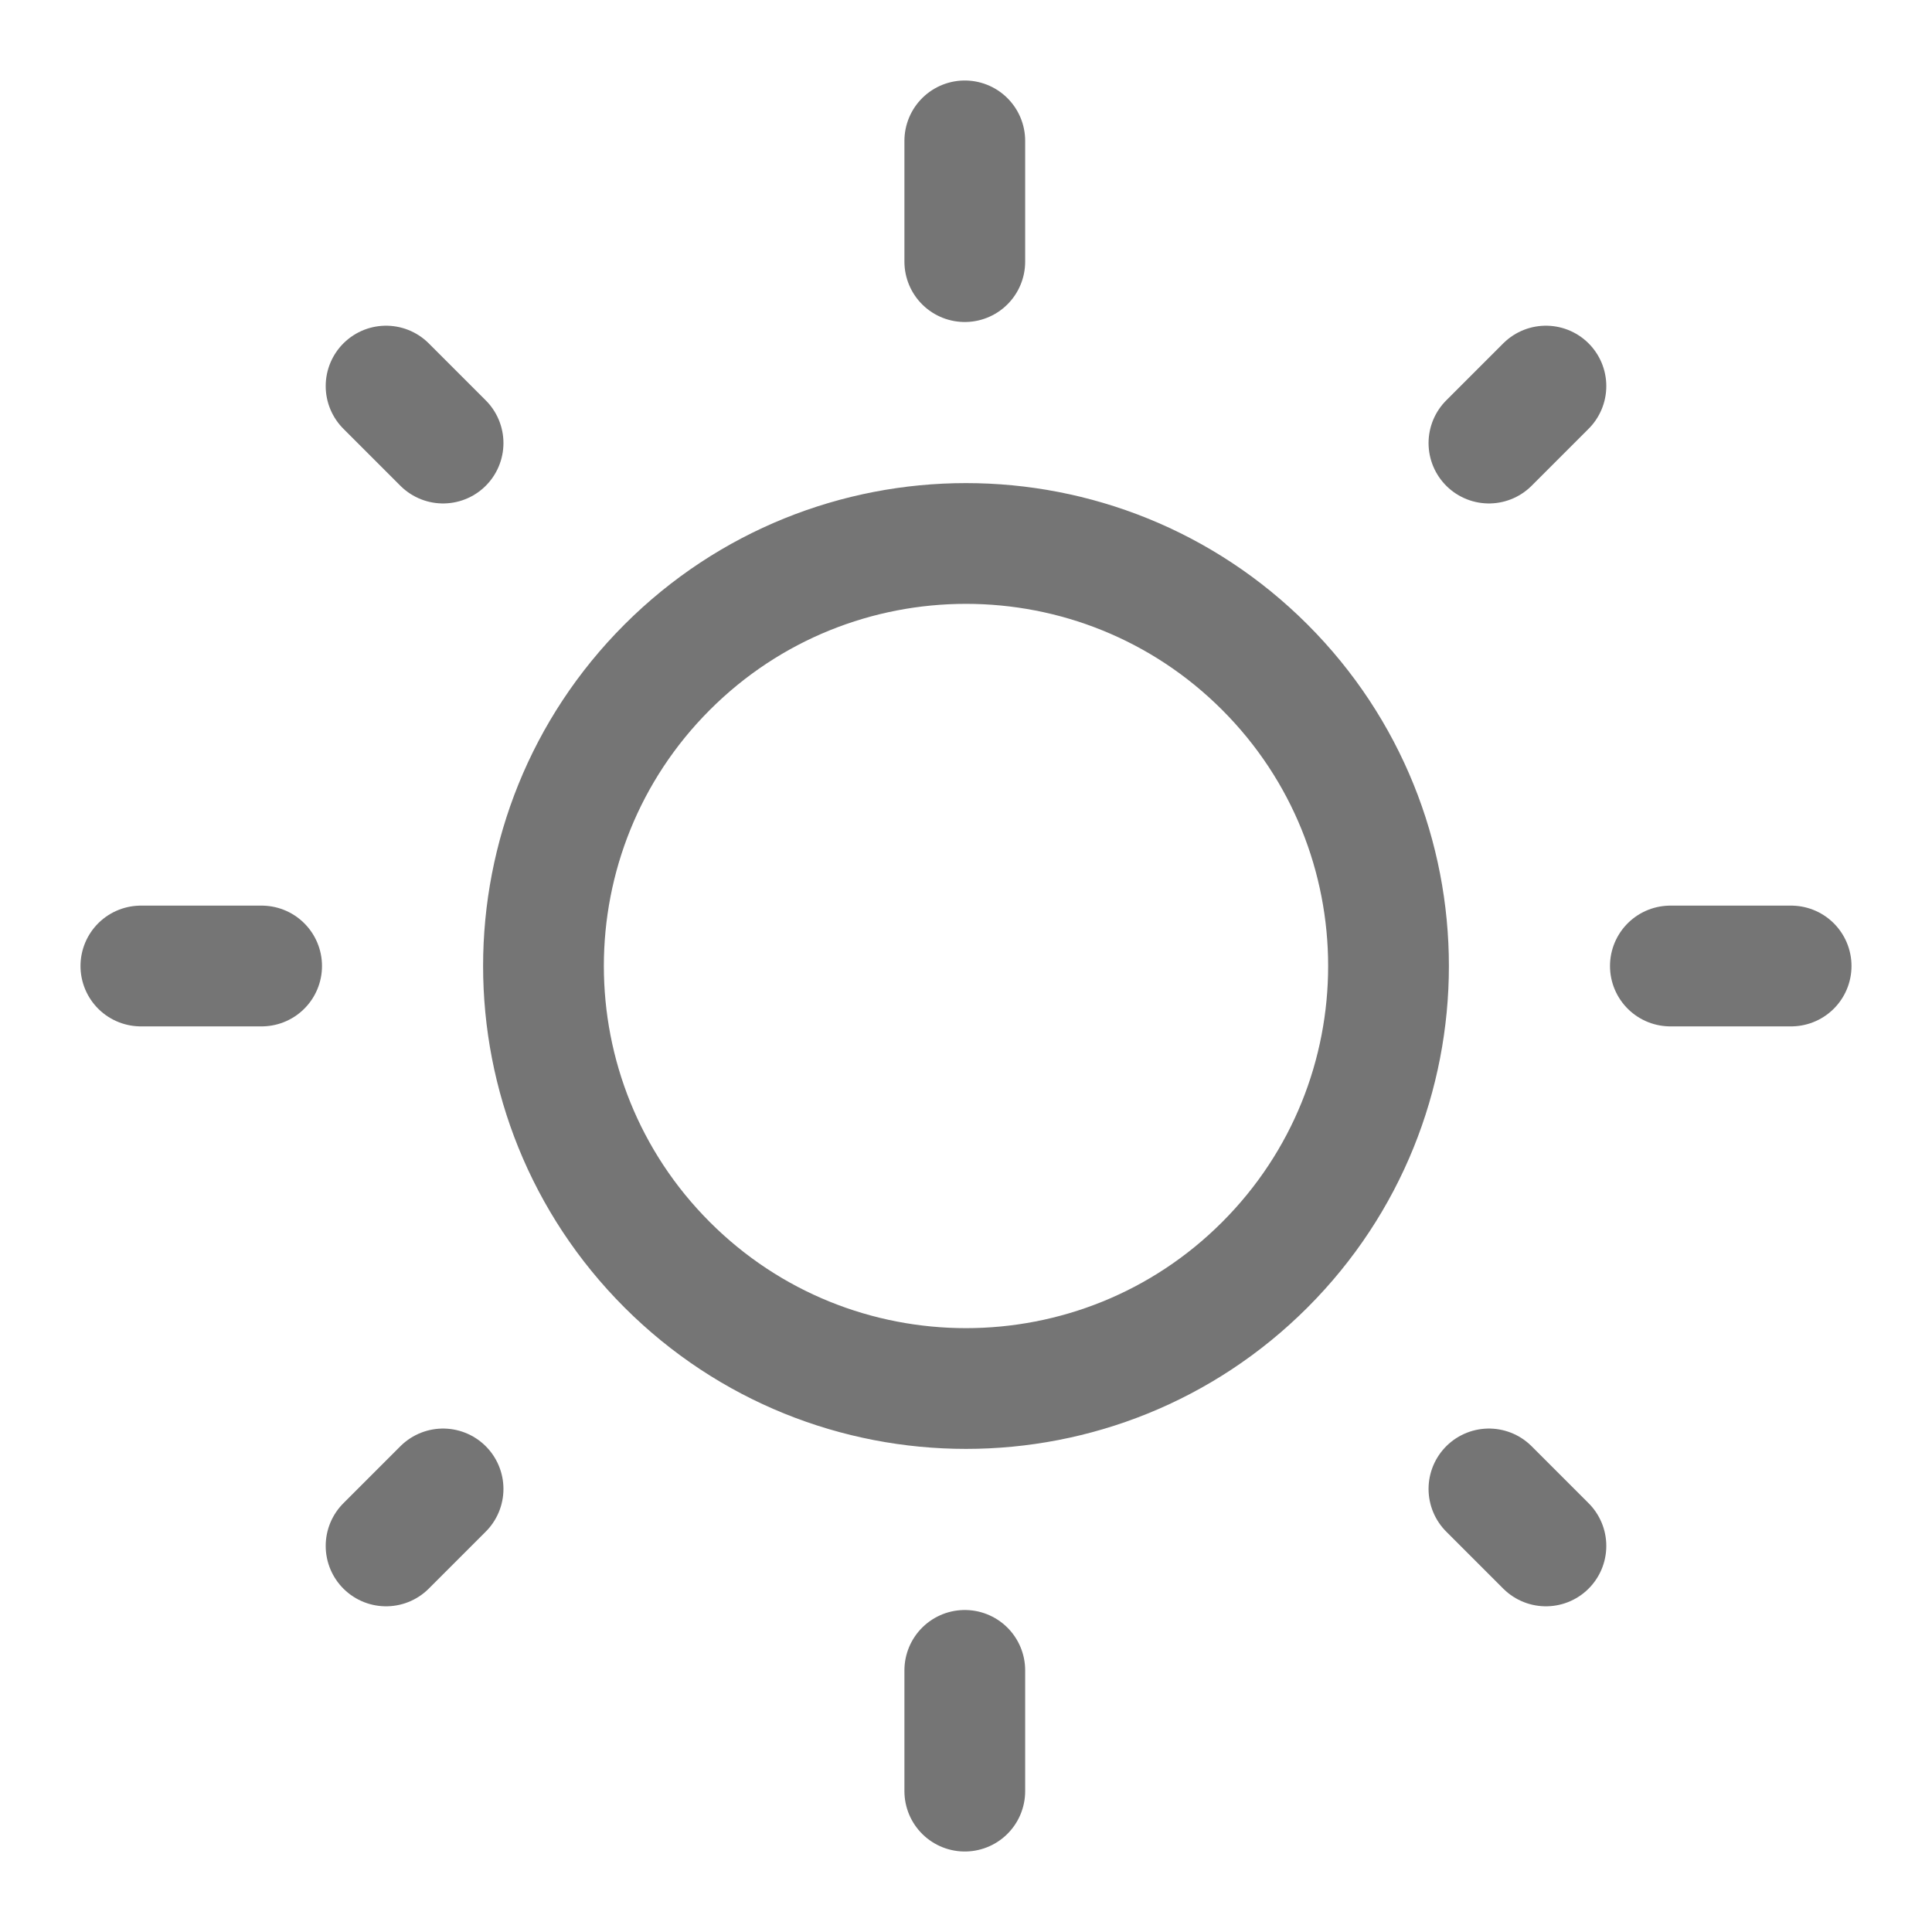 <svg xmlns="http://www.w3.org/2000/svg" fill-rule="evenodd" stroke-linecap="round" stroke-linejoin="round" stroke-miterlimit="1.5" clip-rule="evenodd" viewBox="0 0 24 24">
  <path fill="none" stroke="#757575" stroke-width="1.5" 
  d="M8.288 8.288c2.049-2.049 5.375-2.049 7.424 0 2.049 
  2.049 2.049 5.375 0 7.424-2.049 2.049-5.375 2.049-7.424 
  0-2.049-2.049-2.049-5.375 0-7.424zM11.985 1.75v1.5M11.985
  20.75v1.5M20.75 12h1.5M1.75 12h1.5M4.796 4.796l.708.708M18.496
  18.496l.708.708M18.496 5.504l.708-.708M4.796 19.204l.708-.708"/>
</svg>
